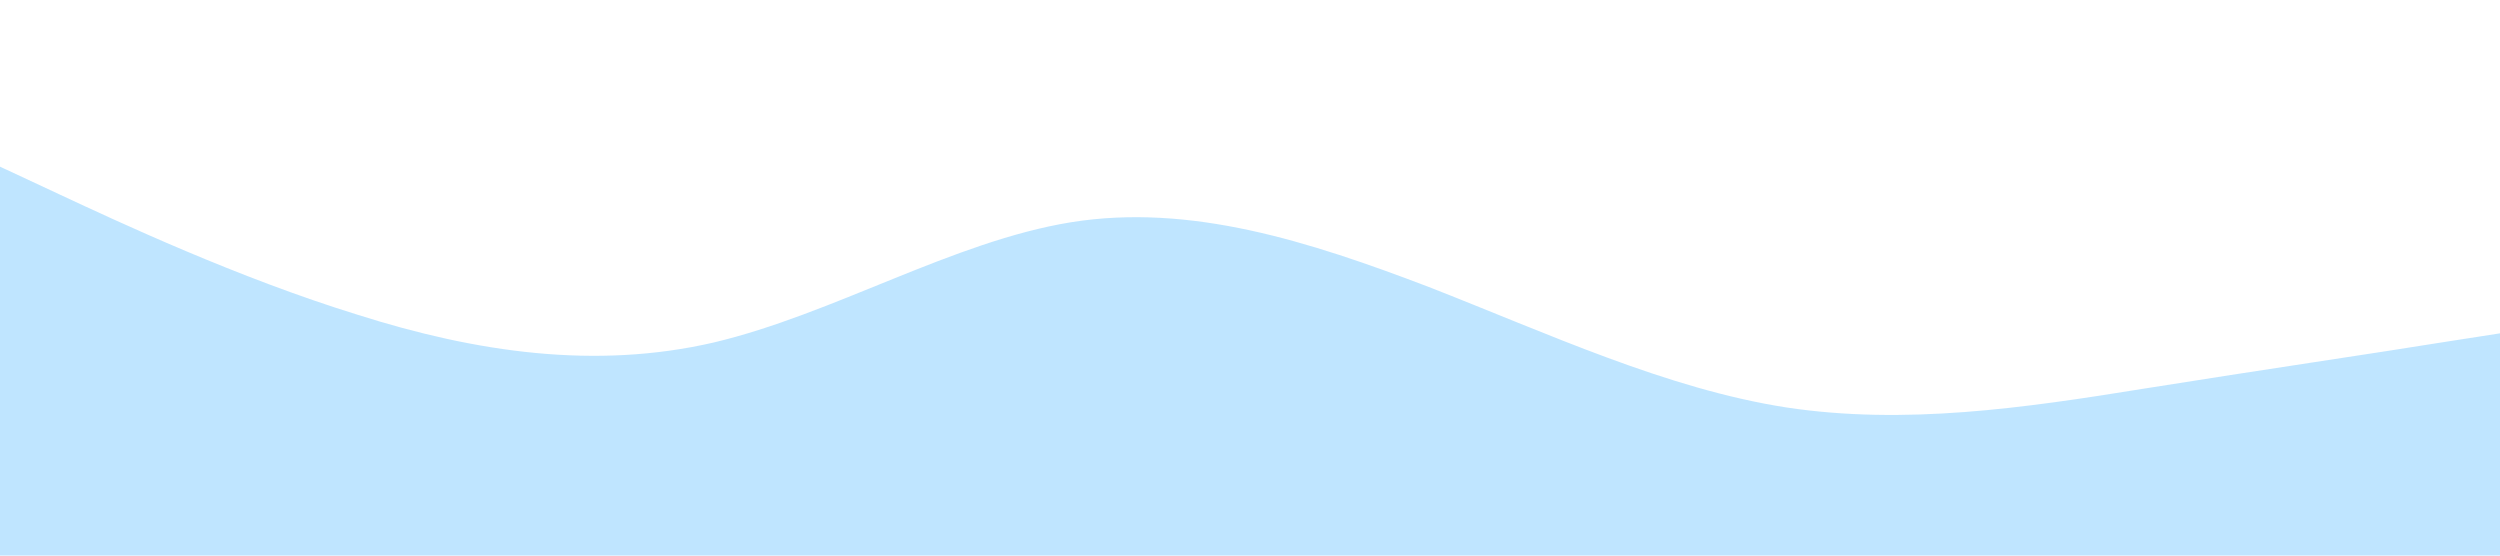 <svg xmlns="http://www.w3.org/2000/svg" viewBox="0 0 1440 320"><path fill="#0099ff" fill-opacity="0.25" d="M0,96L34.3,112C68.6,128,137,160,206,181.3C274.3,203,343,213,411,197.3C480,181,549,139,617,128C685.7,117,754,139,823,165.3C891.4,192,960,224,1029,234.7C1097.1,245,1166,235,1234,224C1302.9,213,1371,203,1406,197.3L1440,192L1440,320L1405.7,320C1371.4,320,1303,320,1234,320C1165.7,320,1097,320,1029,320C960,320,891,320,823,320C754.3,320,686,320,617,320C548.6,320,480,320,411,320C342.9,320,274,320,206,320C137.1,320,69,320,34,320L0,320Z"></path></svg>